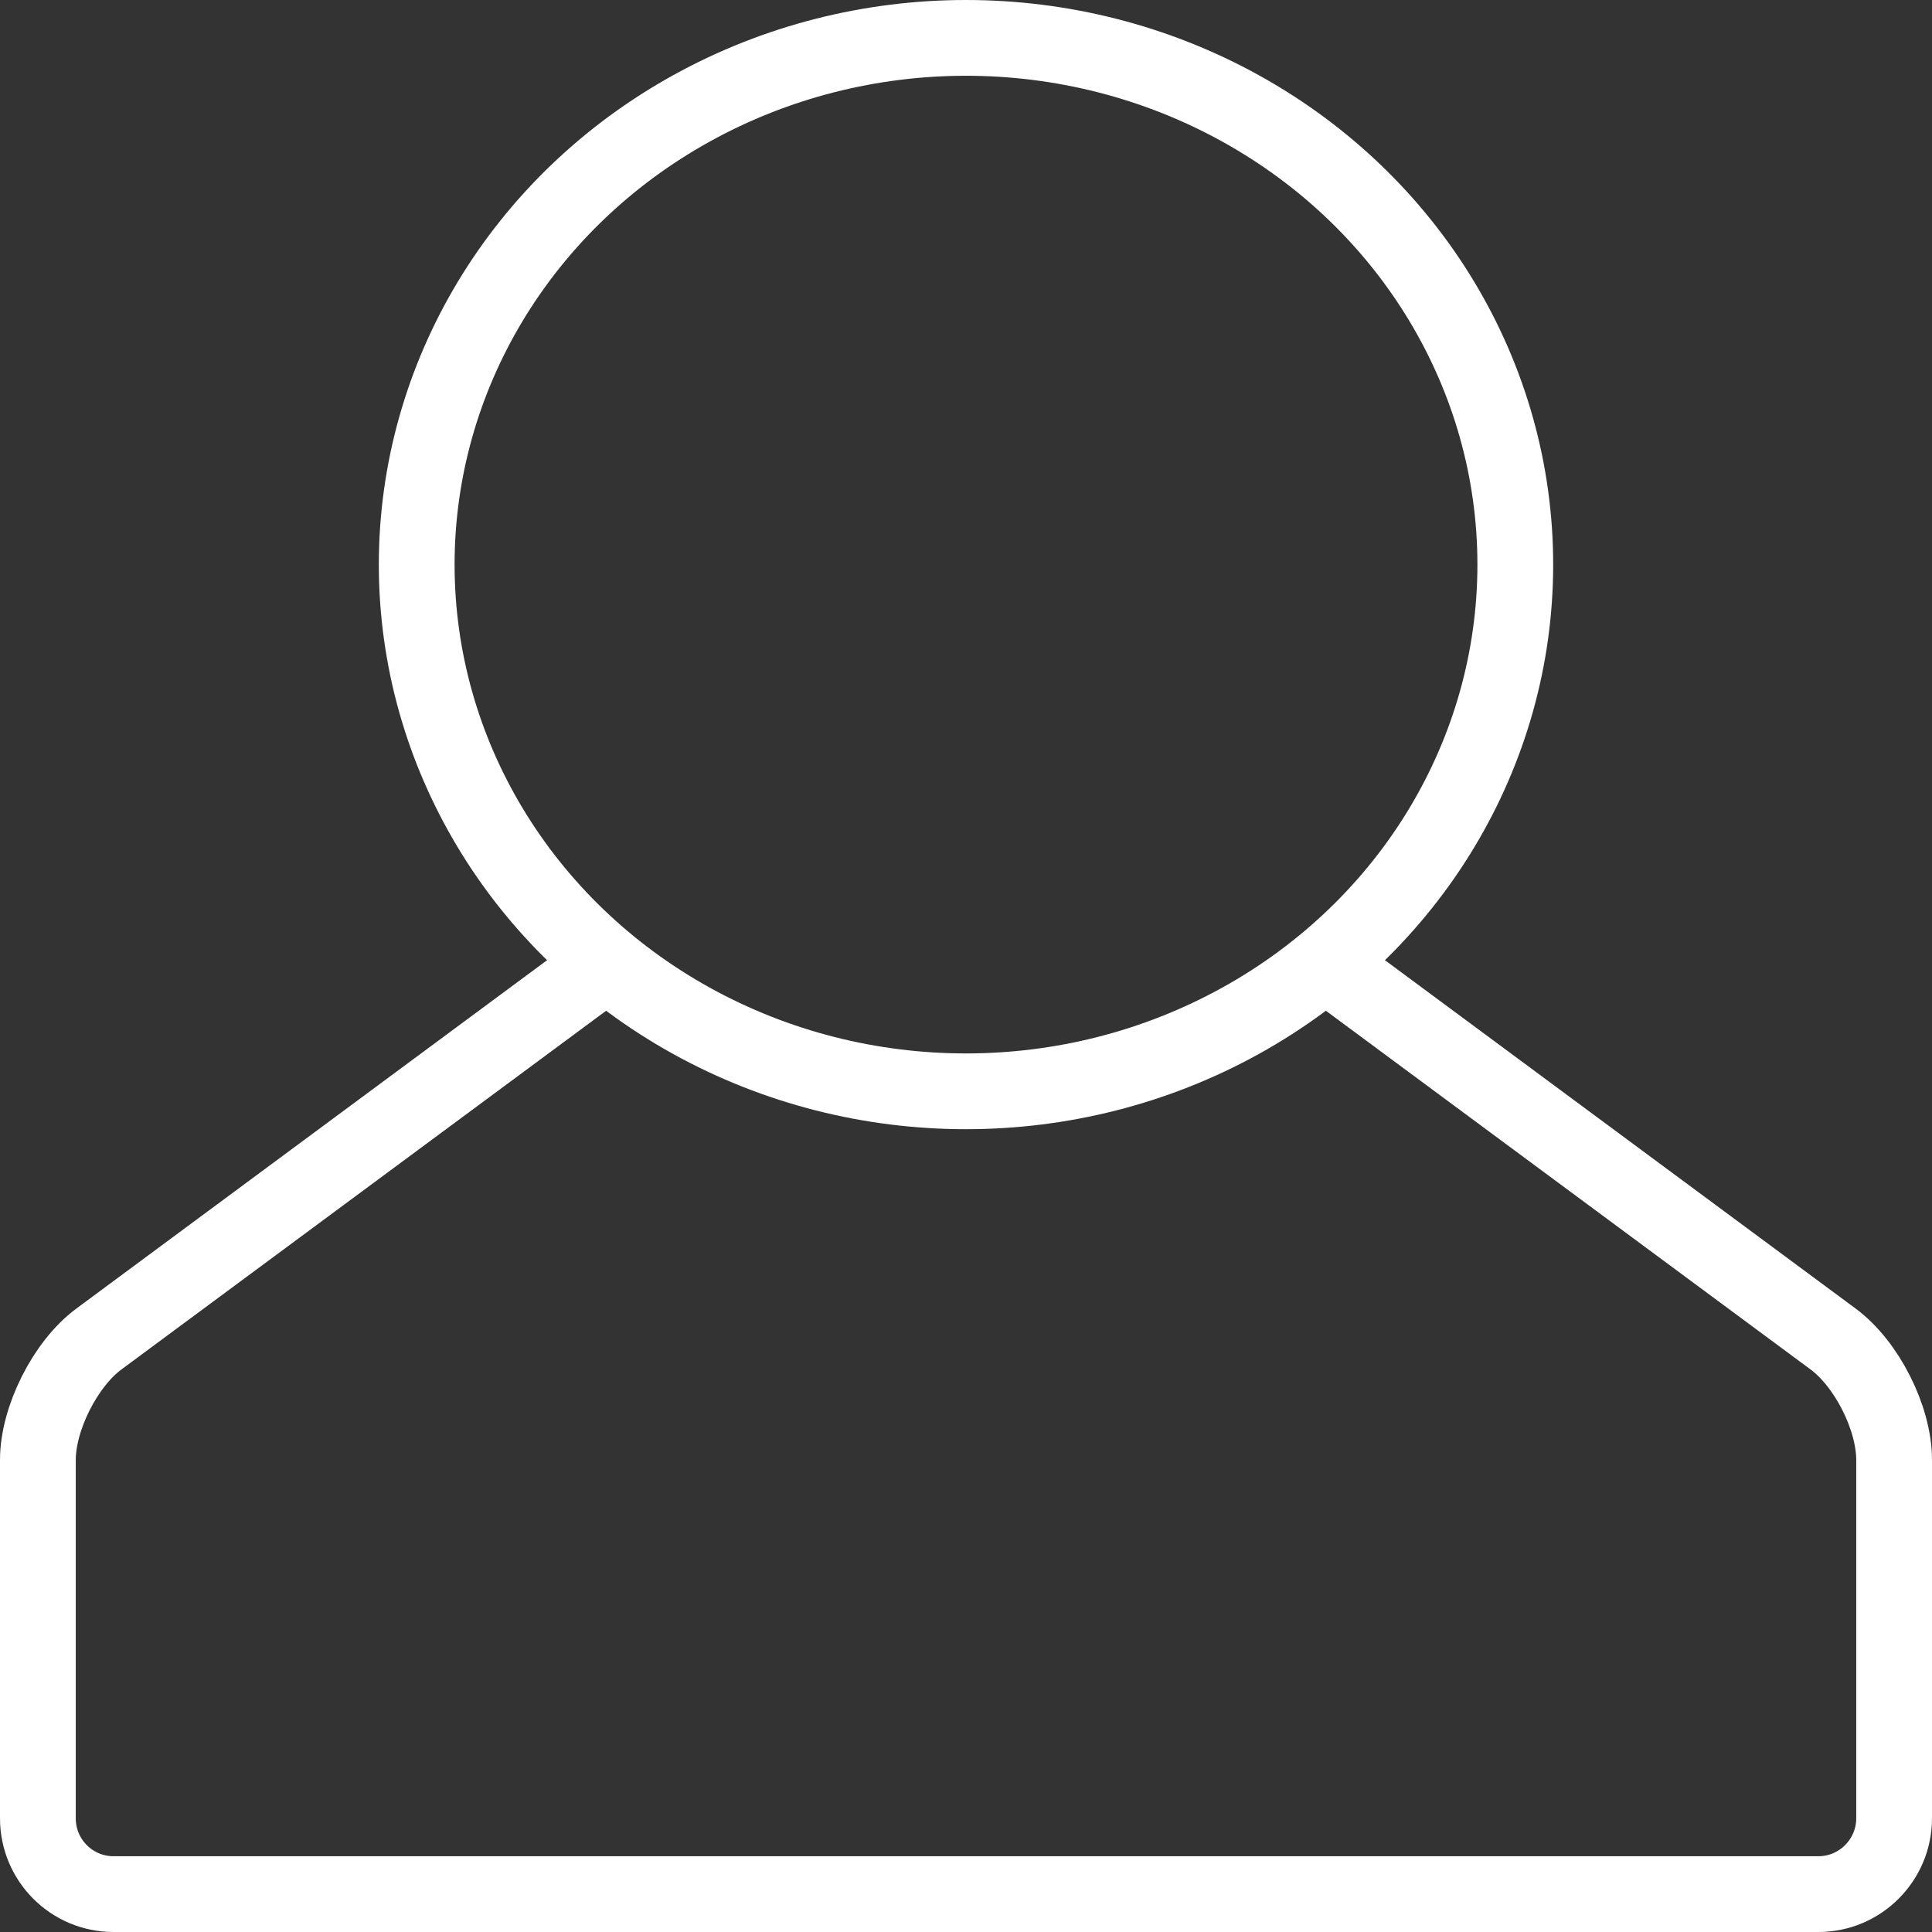 <?xml version="1.0" encoding="UTF-8"?>
<svg width="51px" height="51px" viewBox="0 0 51 51" version="1.1" xmlns="http://www.w3.org/2000/svg" xmlns:xlink="http://www.w3.org/1999/xlink">
    <rect x="0" y="0" width="51" height="51" fill="#333333" stroke="none"/>
    <!-- Generator: Sketch 48.2 (47327) - http://www.bohemiancoding.com/sketch -->
    <title>Person</title>
    <desc>Created with Sketch.</desc>
    <defs></defs>
    <g id="A&amp;R-Eatery" stroke="none" stroke-width="1" fill="none" fill-rule="evenodd" transform="translate(-663, -1358)">
        <g id="Navbar" transform="translate(0, 1320)" stroke="#FFFFFF" stroke-width="2">
            <g id="Person" transform="translate(664, 38)">
                <ellipse id="Oval-7" cx="24.5" cy="14.904" rx="14.5" ry="13.904"></ellipse>
                <path d="M15.591,25 L1.61,35.347 C0.721,36.005 0,37.443 0,38.539 L0,47.999 C0,49.104 0.892,50 1.997,50 L47.003,50 C48.106,50 49,49.096 49,47.999 L49,38.539 C49,37.434 48.279,36.005 47.39,35.347 L33.409,25" id="Path-7"></path>
            </g>
        </g>
    </g>
</svg>